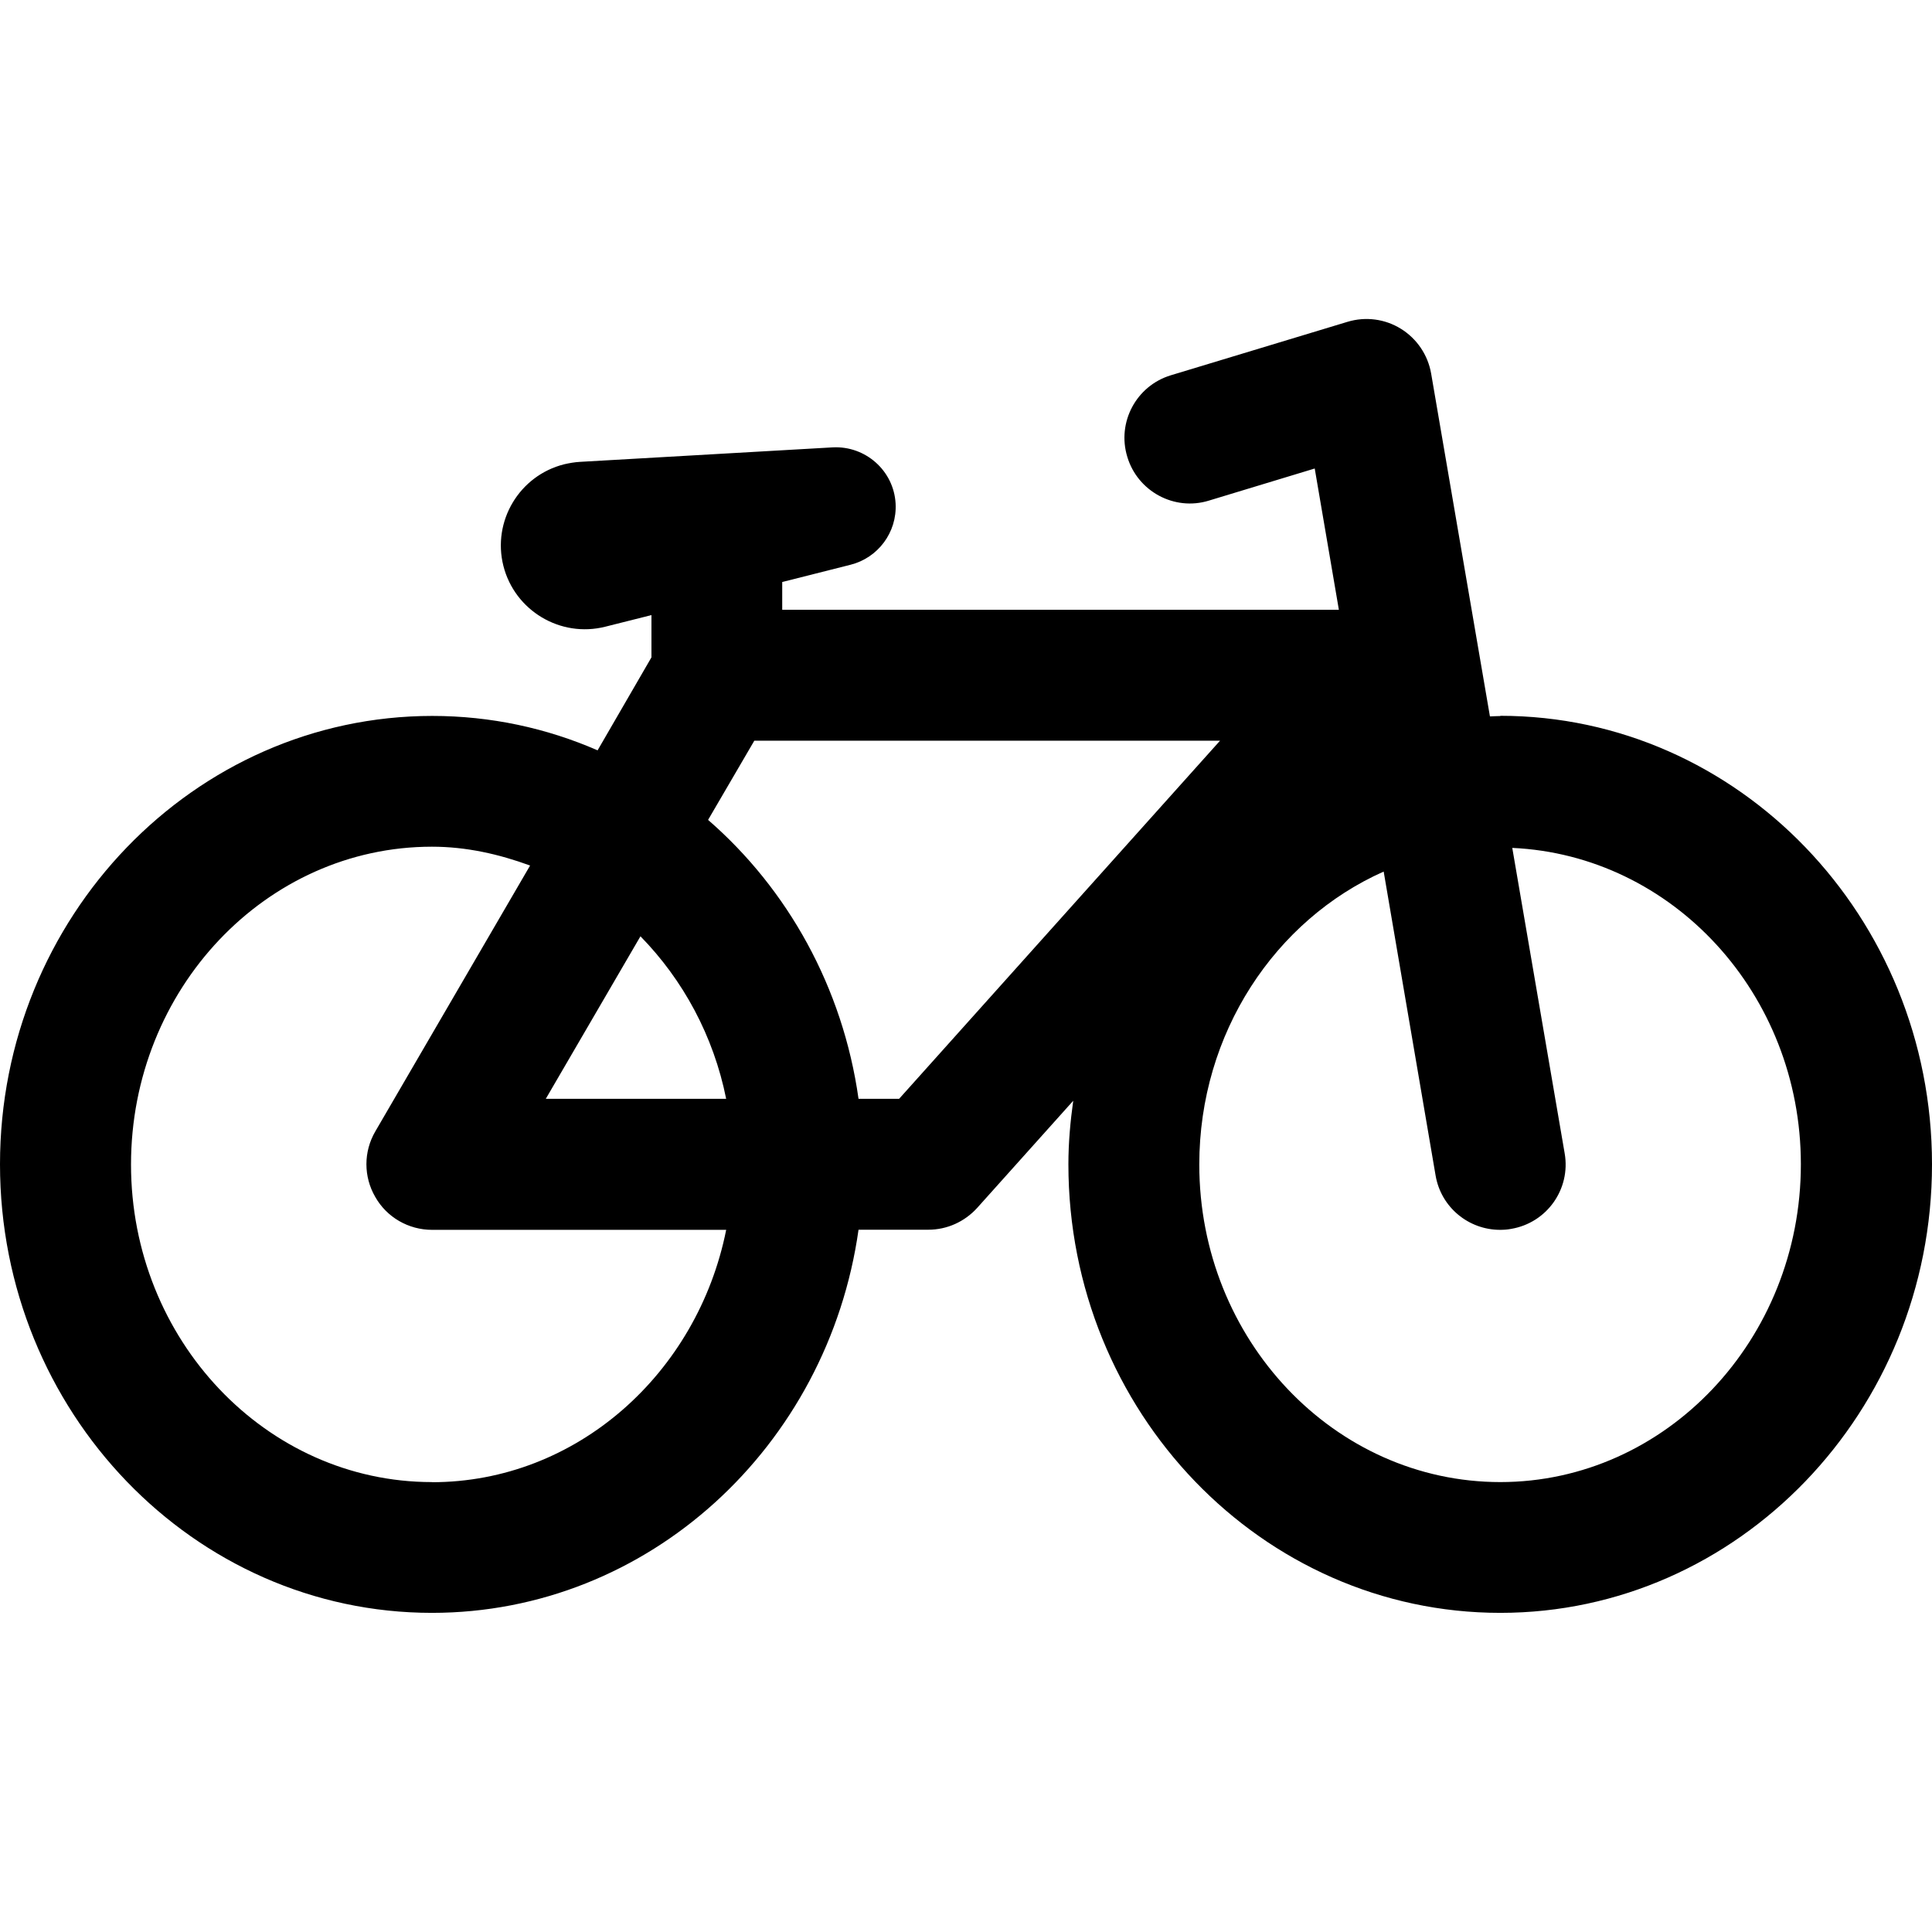 <svg width="16" height="16" zoomAndPan="disable" preserveAspectRatio="xmaxYmax" xmlns="http://www.w3.org/2000/svg"><path d="M12.425 5.93c-.03 0-.057.002-.086.003l-.487-2.84c-.027-.154-.118-.288-.25-.37-.132-.082-.293-.103-.442-.058l-1.464.443c-.286.087-.448.39-.36.676.086.286.39.45.675.362l.877-.266.2 1.17h-4.61v-.23l.566-.143c.226-.057.386-.267.373-.507-.015-.272-.25-.48-.522-.465l-2.093.12c-.04.002-.087.01-.13.02-.37.093-.597.47-.503.842.094.37.472.597.844.503l.382-.096v.35l-.446.77c-.422-.184-.884-.285-1.37-.285C1.607 5.93 0 7.594 0 9.642c0 2.05 1.605 3.715 3.577 3.715 1.794 0 3.28-1.38 3.533-3.173h.578c.155 0 .3-.066.404-.18l.796-.888c-.024.172-.04.347-.04.526 0 2.05 1.604 3.715 3.577 3.715 1.97 0 3.575-1.666 3.575-3.715 0-2.048-1.604-3.714-3.575-3.714zm-8.848 6.344c-1.374 0-2.492-1.18-2.492-2.63 0-1.452 1.118-2.632 2.492-2.632.286 0 .556.062.813.156L3.108 9.37c-.098.168-.098.375 0 .543.095.168.275.272.47.272h2.436c-.238 1.19-1.24 2.09-2.437 2.09zM6.014 9.1H4.52l.784-1.346c.352.36.605.823.71 1.347zm1.432 0H7.11c-.13-.922-.586-1.737-1.246-2.31l.383-.656h3.857zm4.98 3.174c-1.376 0-2.494-1.18-2.494-2.63 0-1.09.63-2.027 1.527-2.426l.43 2.517c.045.264.274.45.534.45.03 0 .06-.002.092-.008.296-.05.494-.33.443-.625l-.434-2.53c1.326.06 2.39 1.207 2.39 2.62 0 1.452-1.118 2.632-2.49 2.632z"/></svg>